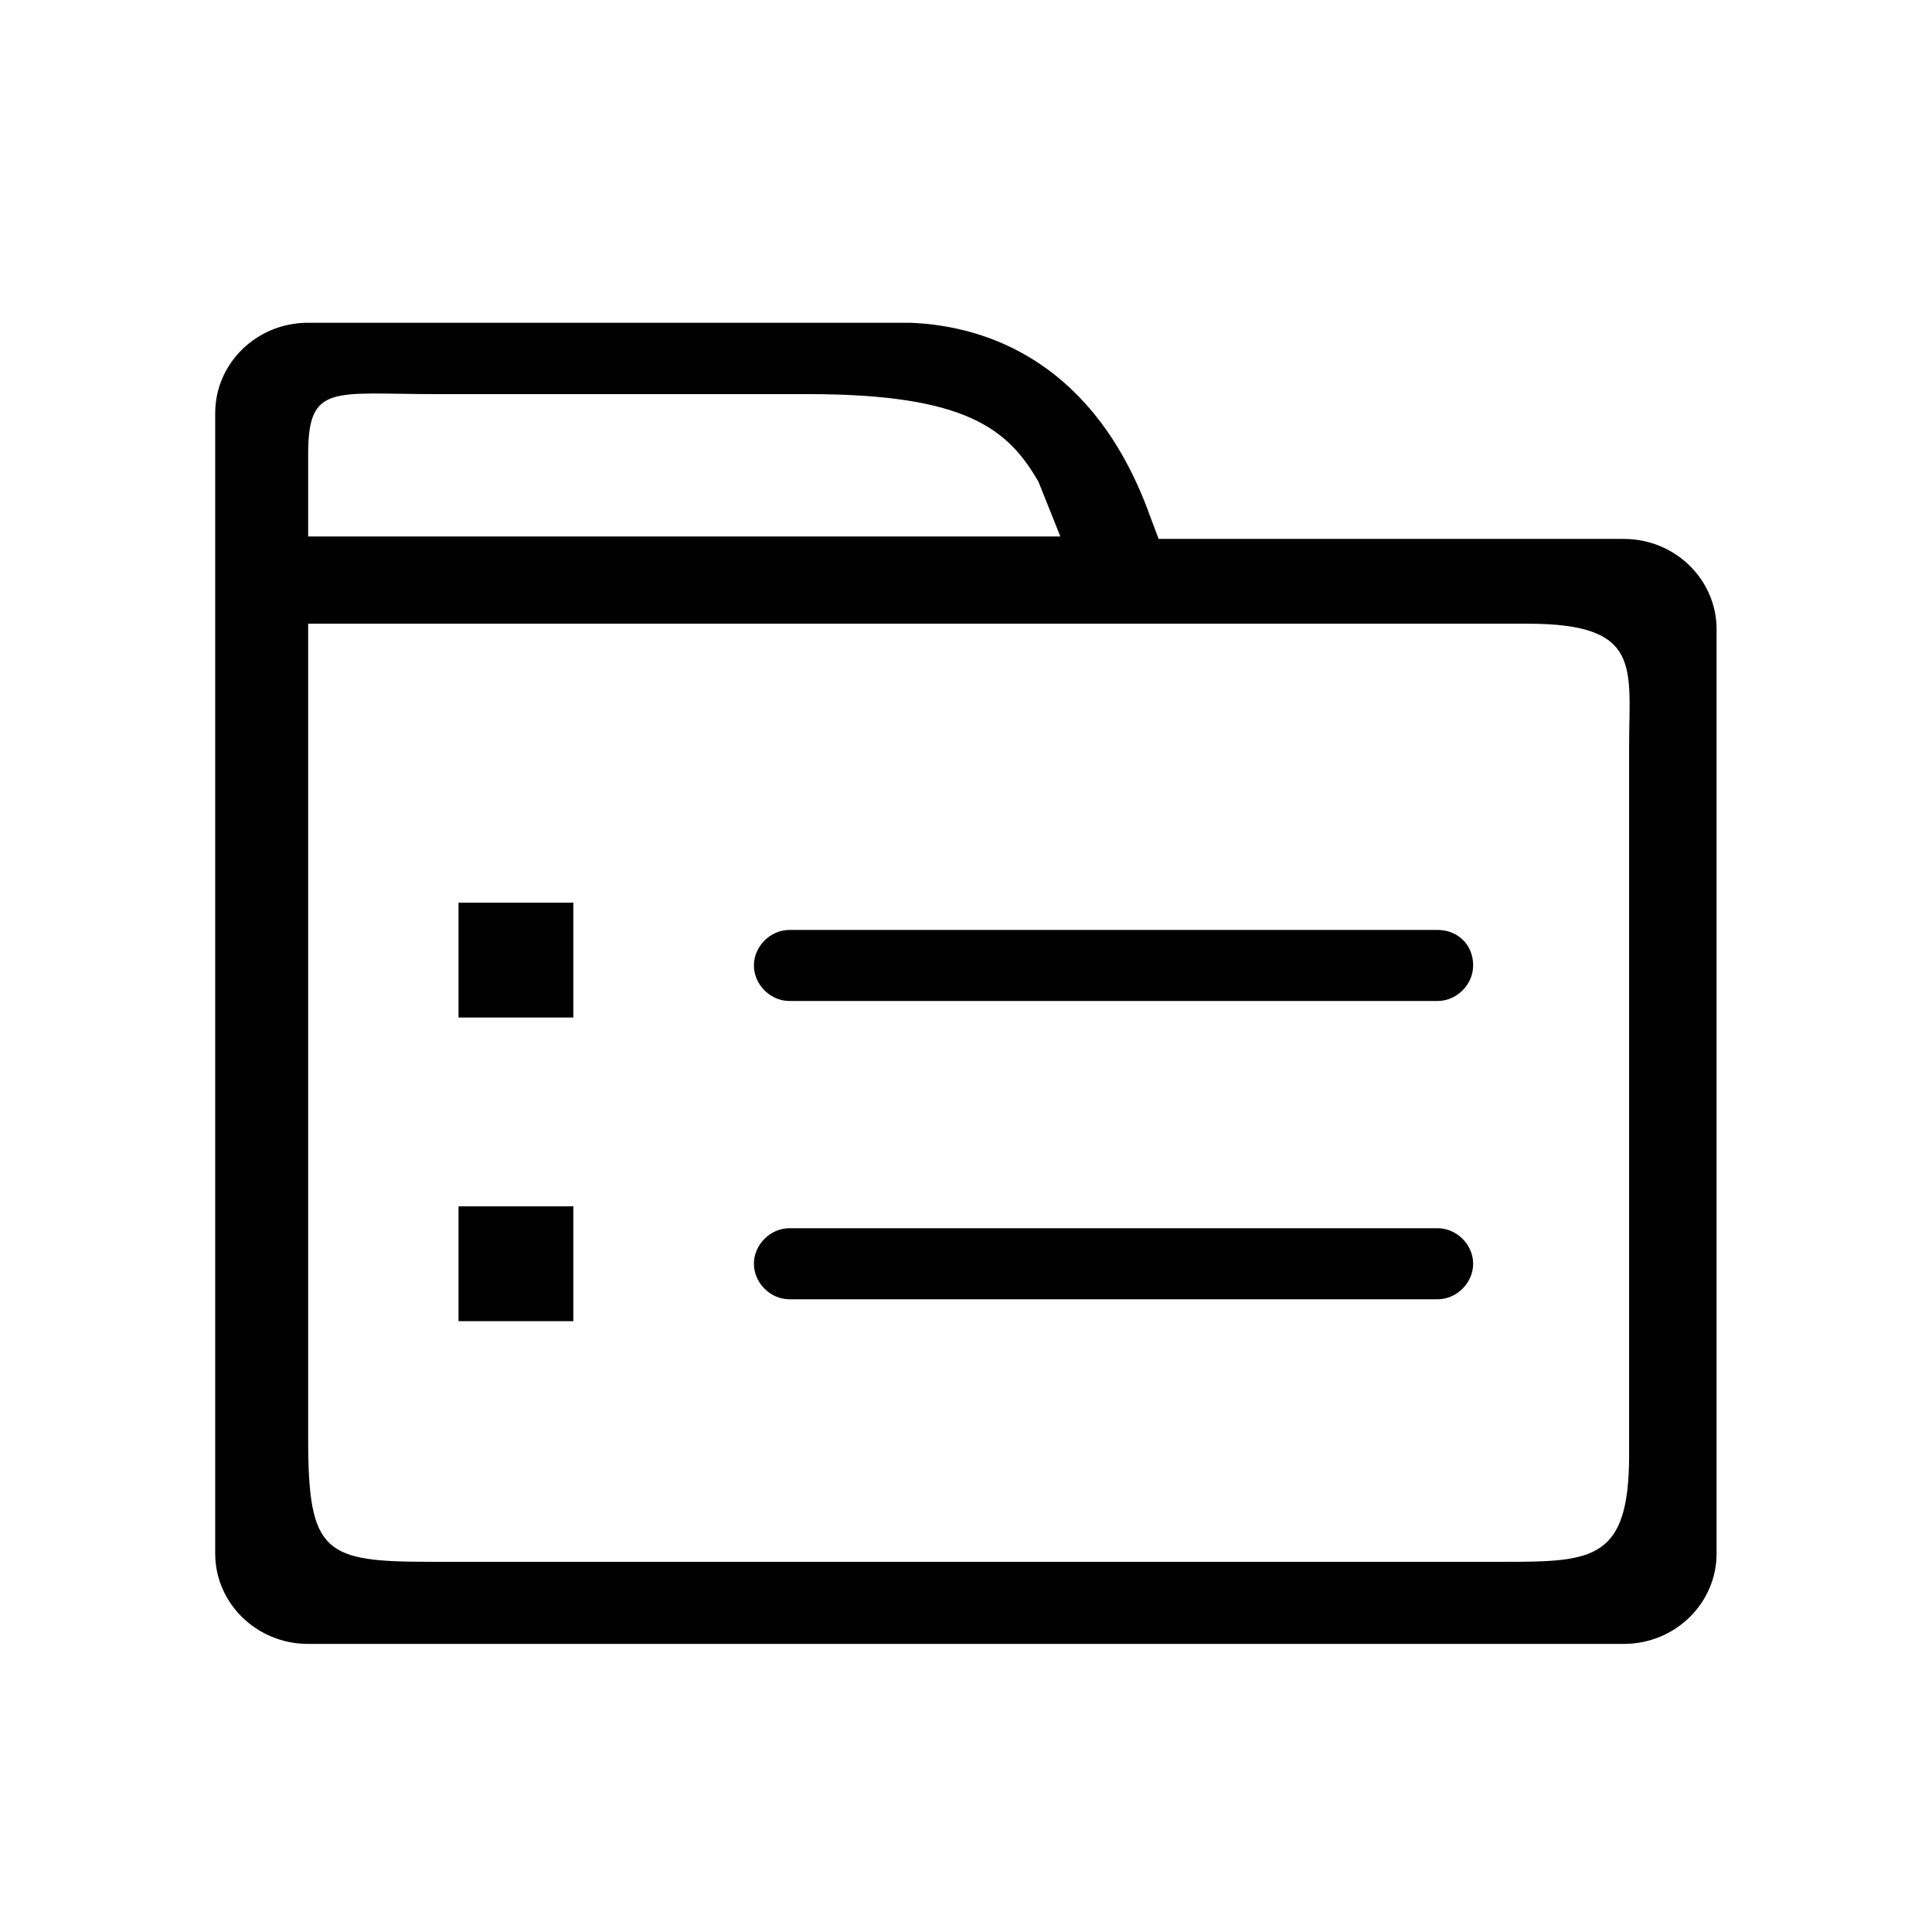 <?xml version="1.0" encoding="UTF-8"?>
<svg width="18px" height="18px" viewBox="0 0 18 18" version="1.1" xmlns="http://www.w3.org/2000/svg" xmlns:xlink="http://www.w3.org/1999/xlink">
    <!-- Generator: Sketch 52.5 (67469) - http://www.bohemiancoding.com/sketch -->
    <title>xmxx</title>
    <desc>Created with Sketch.</desc>
    <g id="xmxx" stroke="none" stroke-width="1"  fill-rule="evenodd">
        <g id="xiangmuxinxi" transform="translate(2, 3)" fill-rule="nonzero">
            <path d="M11.394,5.664 L5.355,5.664 C5.177,5.664 5.024,5.817 5.024,5.995 C5.024,6.173 5.177,6.326 5.355,6.326 L11.394,6.326 C11.572,6.326 11.725,6.173 11.725,5.995 C11.725,5.792 11.572,5.664 11.394,5.664 L11.394,5.664 Z M11.394,8.443 L5.355,8.443 C5.177,8.443 5.024,8.596 5.024,8.774 C5.024,8.952 5.177,9.105 5.355,9.105 L11.394,9.105 C11.572,9.105 11.725,8.952 11.725,8.774 C11.725,8.596 11.572,8.443 11.394,8.443 L11.394,8.443 Z M13.128,2.021 L8.795,2.021 L8.718,1.817 C8.208,0.389 7.214,0.034 6.476,0.007 L0.871,0.007 C0.387,0.007 0.005,0.389 0.005,0.848 L0.005,11.475 C0.005,11.933 0.387,12.316 0.871,12.316 L13.128,12.316 C13.611,12.316 13.993,11.933 13.993,11.475 L13.993,2.862 C13.993,2.404 13.611,2.021 13.128,2.021 Z M0.871,1.232 C0.871,0.569 1.1,0.672 2.069,0.672 L5.534,0.672 C7.012,0.672 7.394,1.003 7.675,1.488 L7.879,1.998 L0.871,1.998 L0.871,1.232 Z M13.178,10.557 C13.178,11.526 12.847,11.551 12.031,11.551 L2.017,11.551 C1.024,11.551 0.871,11.475 0.871,10.404 L0.871,2.811 L12.235,2.811 C13.305,2.811 13.178,3.218 13.178,3.958 L13.178,10.557 L13.178,10.557 Z M2.272,5.41 L3.342,5.41 L3.342,6.48 L2.272,6.48 L2.272,5.41 Z M2.272,8.239 L3.342,8.239 L3.342,9.309 L2.272,9.309 L2.272,8.239 Z" id="形状"></path>
        </g>
    </g>
</svg>
